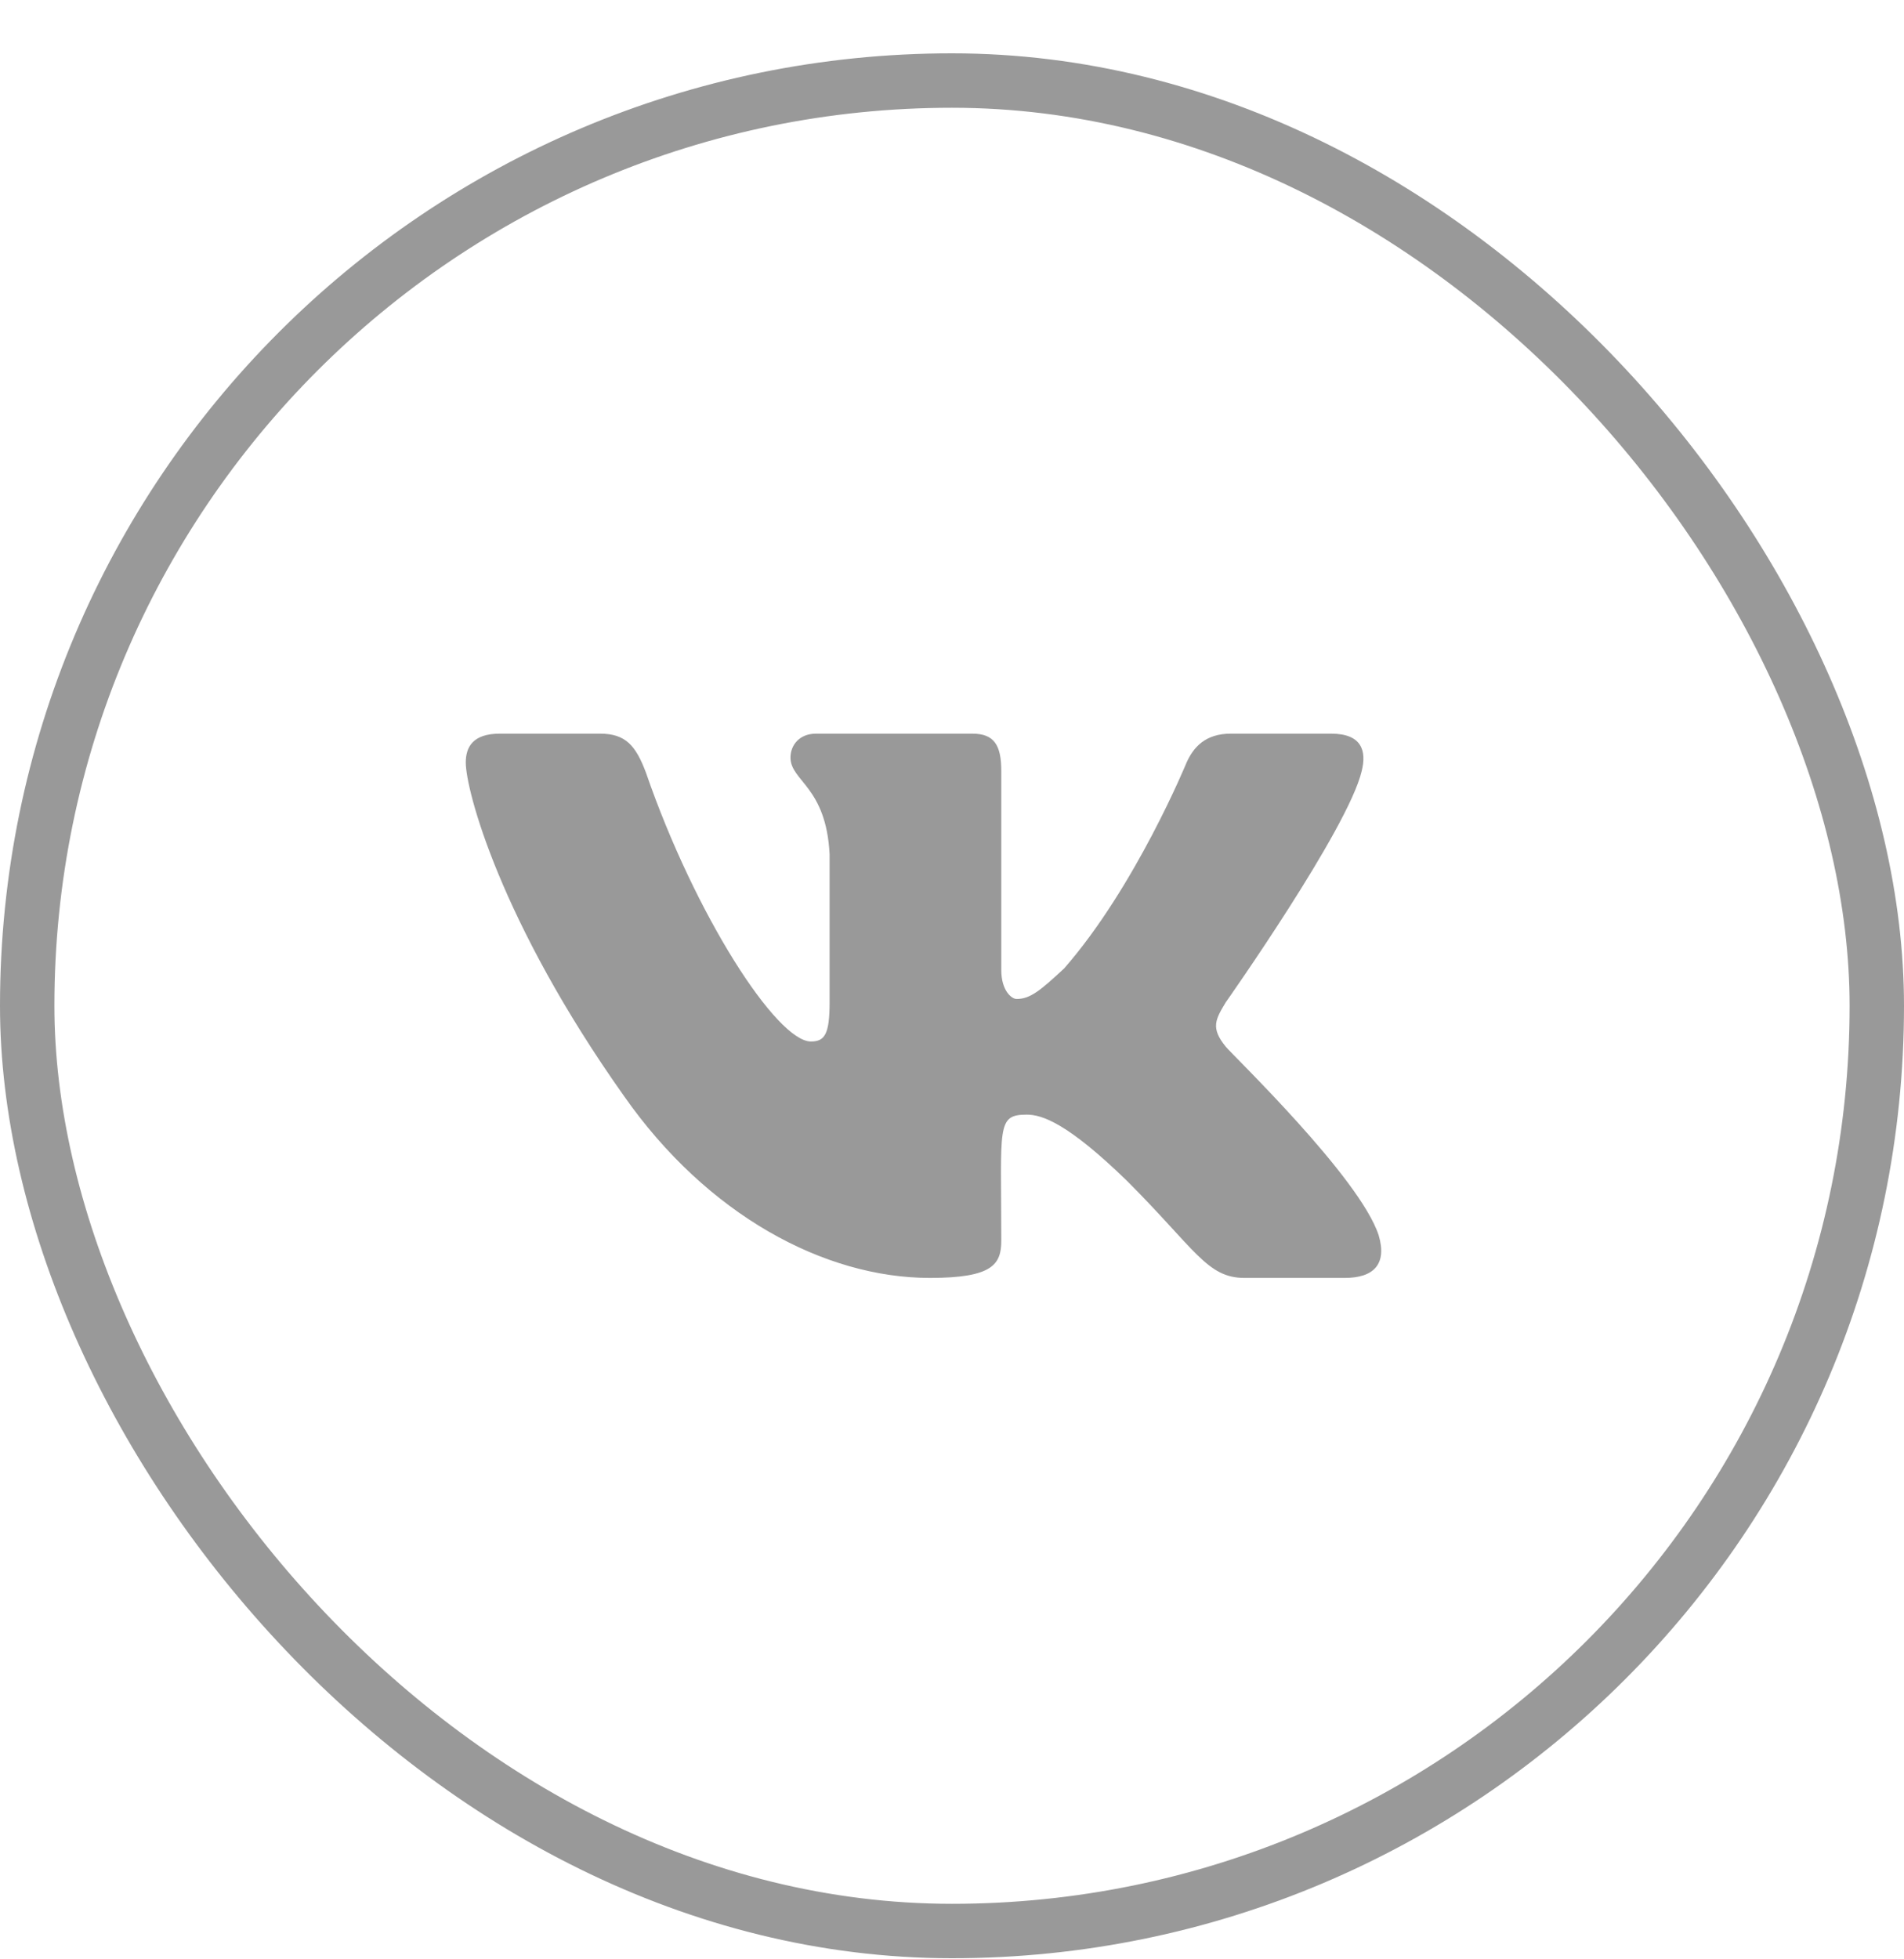<svg width="35" height="36" viewBox="0 0 35 36" fill="none" xmlns="http://www.w3.org/2000/svg">
<rect x="0.5" y="1.48" width="34" height="34" rx="17" stroke="#999999"/>
<path d="M25.031 14.168C24.781 15.23 22.531 18.418 22.531 18.418C22.344 18.73 22.25 18.886 22.531 19.23C22.656 19.386 25 21.636 25.344 22.699C25.5 23.23 25.25 23.48 24.719 23.48H22.875C22.188 23.48 21.969 22.949 20.719 21.699C19.625 20.636 19.156 20.48 18.875 20.48C18.312 20.48 18.406 20.699 18.406 22.793C18.406 23.23 18.25 23.48 17.094 23.48C15.156 23.48 13 22.324 11.469 20.136C9.188 16.918 8.562 14.511 8.562 14.011C8.562 13.73 8.688 13.48 9.188 13.48H11.031C11.5 13.48 11.688 13.699 11.875 14.199C12.781 16.824 14.281 19.136 14.906 19.136C15.156 19.136 15.25 19.011 15.25 18.418V15.699C15.188 14.449 14.531 14.355 14.531 13.918C14.531 13.699 14.688 13.48 15 13.48H17.875C18.281 13.48 18.406 13.699 18.406 14.168V17.824C18.406 18.199 18.594 18.355 18.688 18.355C18.938 18.355 19.125 18.199 19.562 17.793C20.875 16.293 21.812 14.011 21.812 14.011C21.938 13.73 22.156 13.48 22.625 13.48H24.469C25.031 13.48 25.125 13.793 25.031 14.168Z" fill="#999999"/>
</svg>
